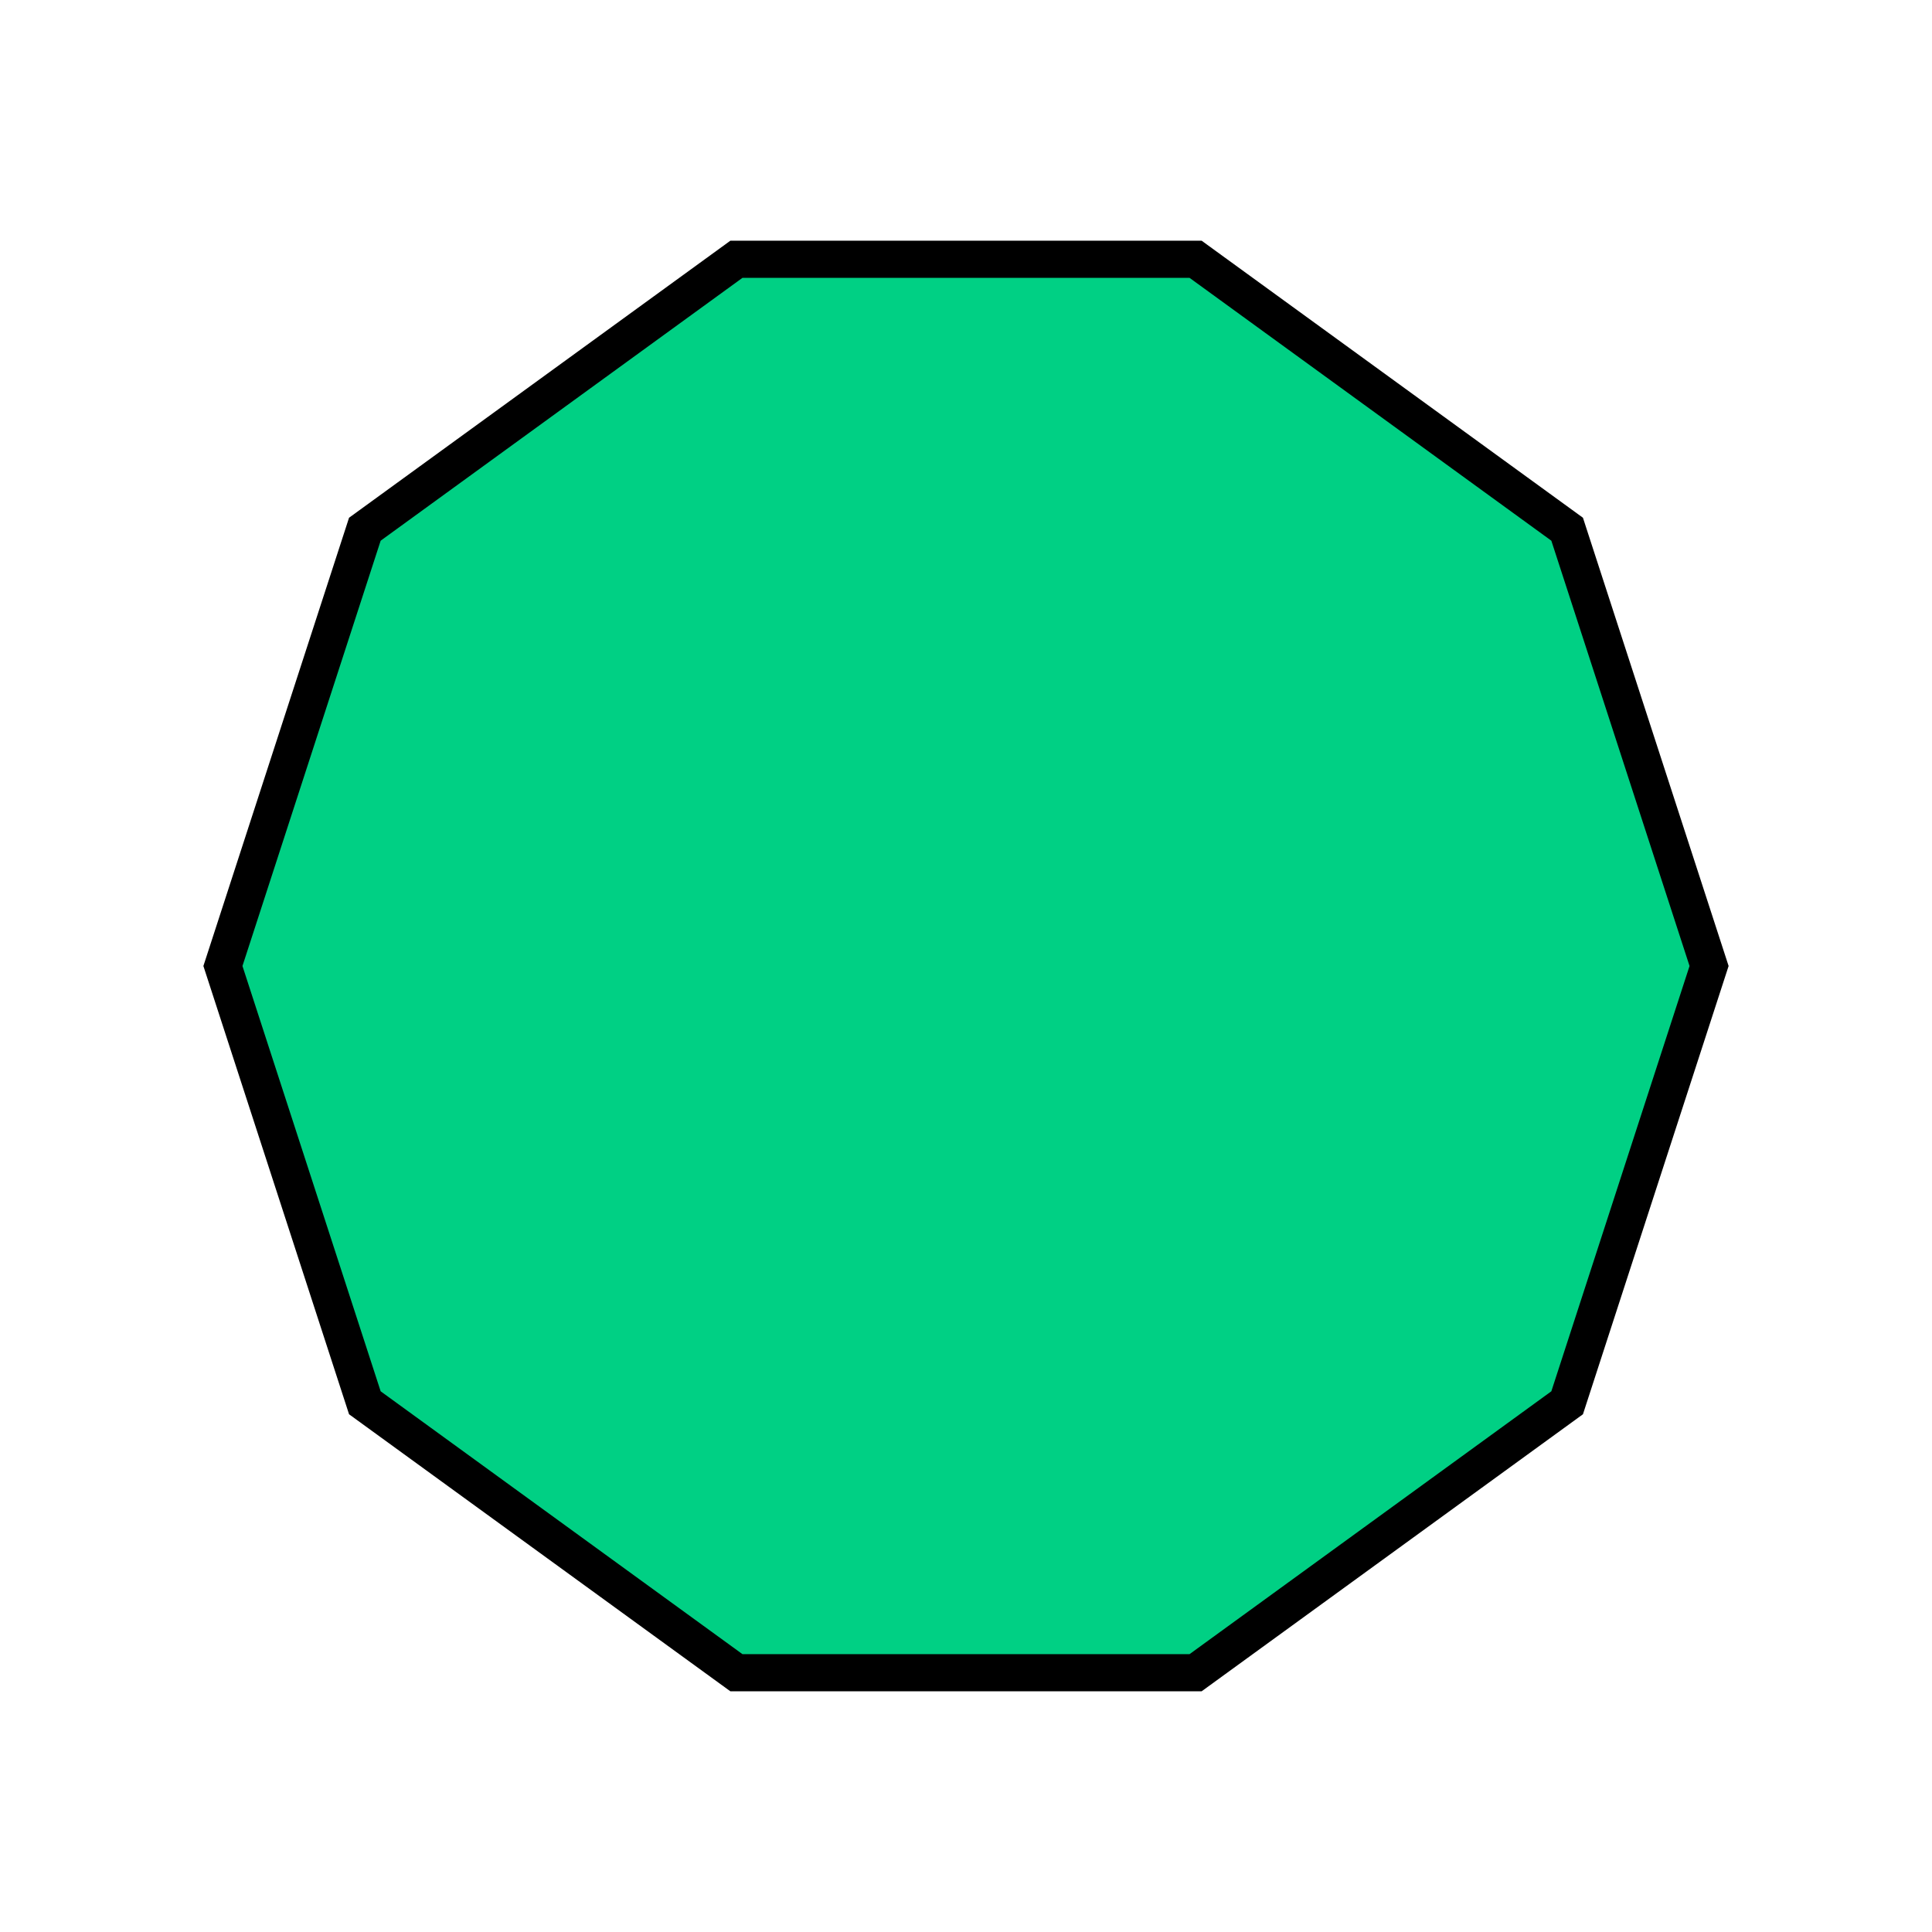 <?xml version="1.0" encoding="utf-8"?>
    <svg version="1.1" xmlns="http://www.w3.org/2000/svg" xmlns:xlink="http://www.w3.org/1999/xlink" x="0px" y="0px"
             viewBox="0 0 52 52" width="52px" height="52px" xml:space="preserve">
    <style type="text/css">
            path {
        fill:#00D084;
        stroke:#000;
        stroke-width:1;
        stroke-miterlimit:10;
      }
    </style>
    <path class="st0" d="M 19.82 45.021 L 32.18 45.021 L 42.18 37.756 L 46 26 L 42.18 14.244 L 32.18 6.979 L 19.82 6.979 L 9.82 14.244 L 6 26 L 9.82 37.756 Z"/>
    </svg>
